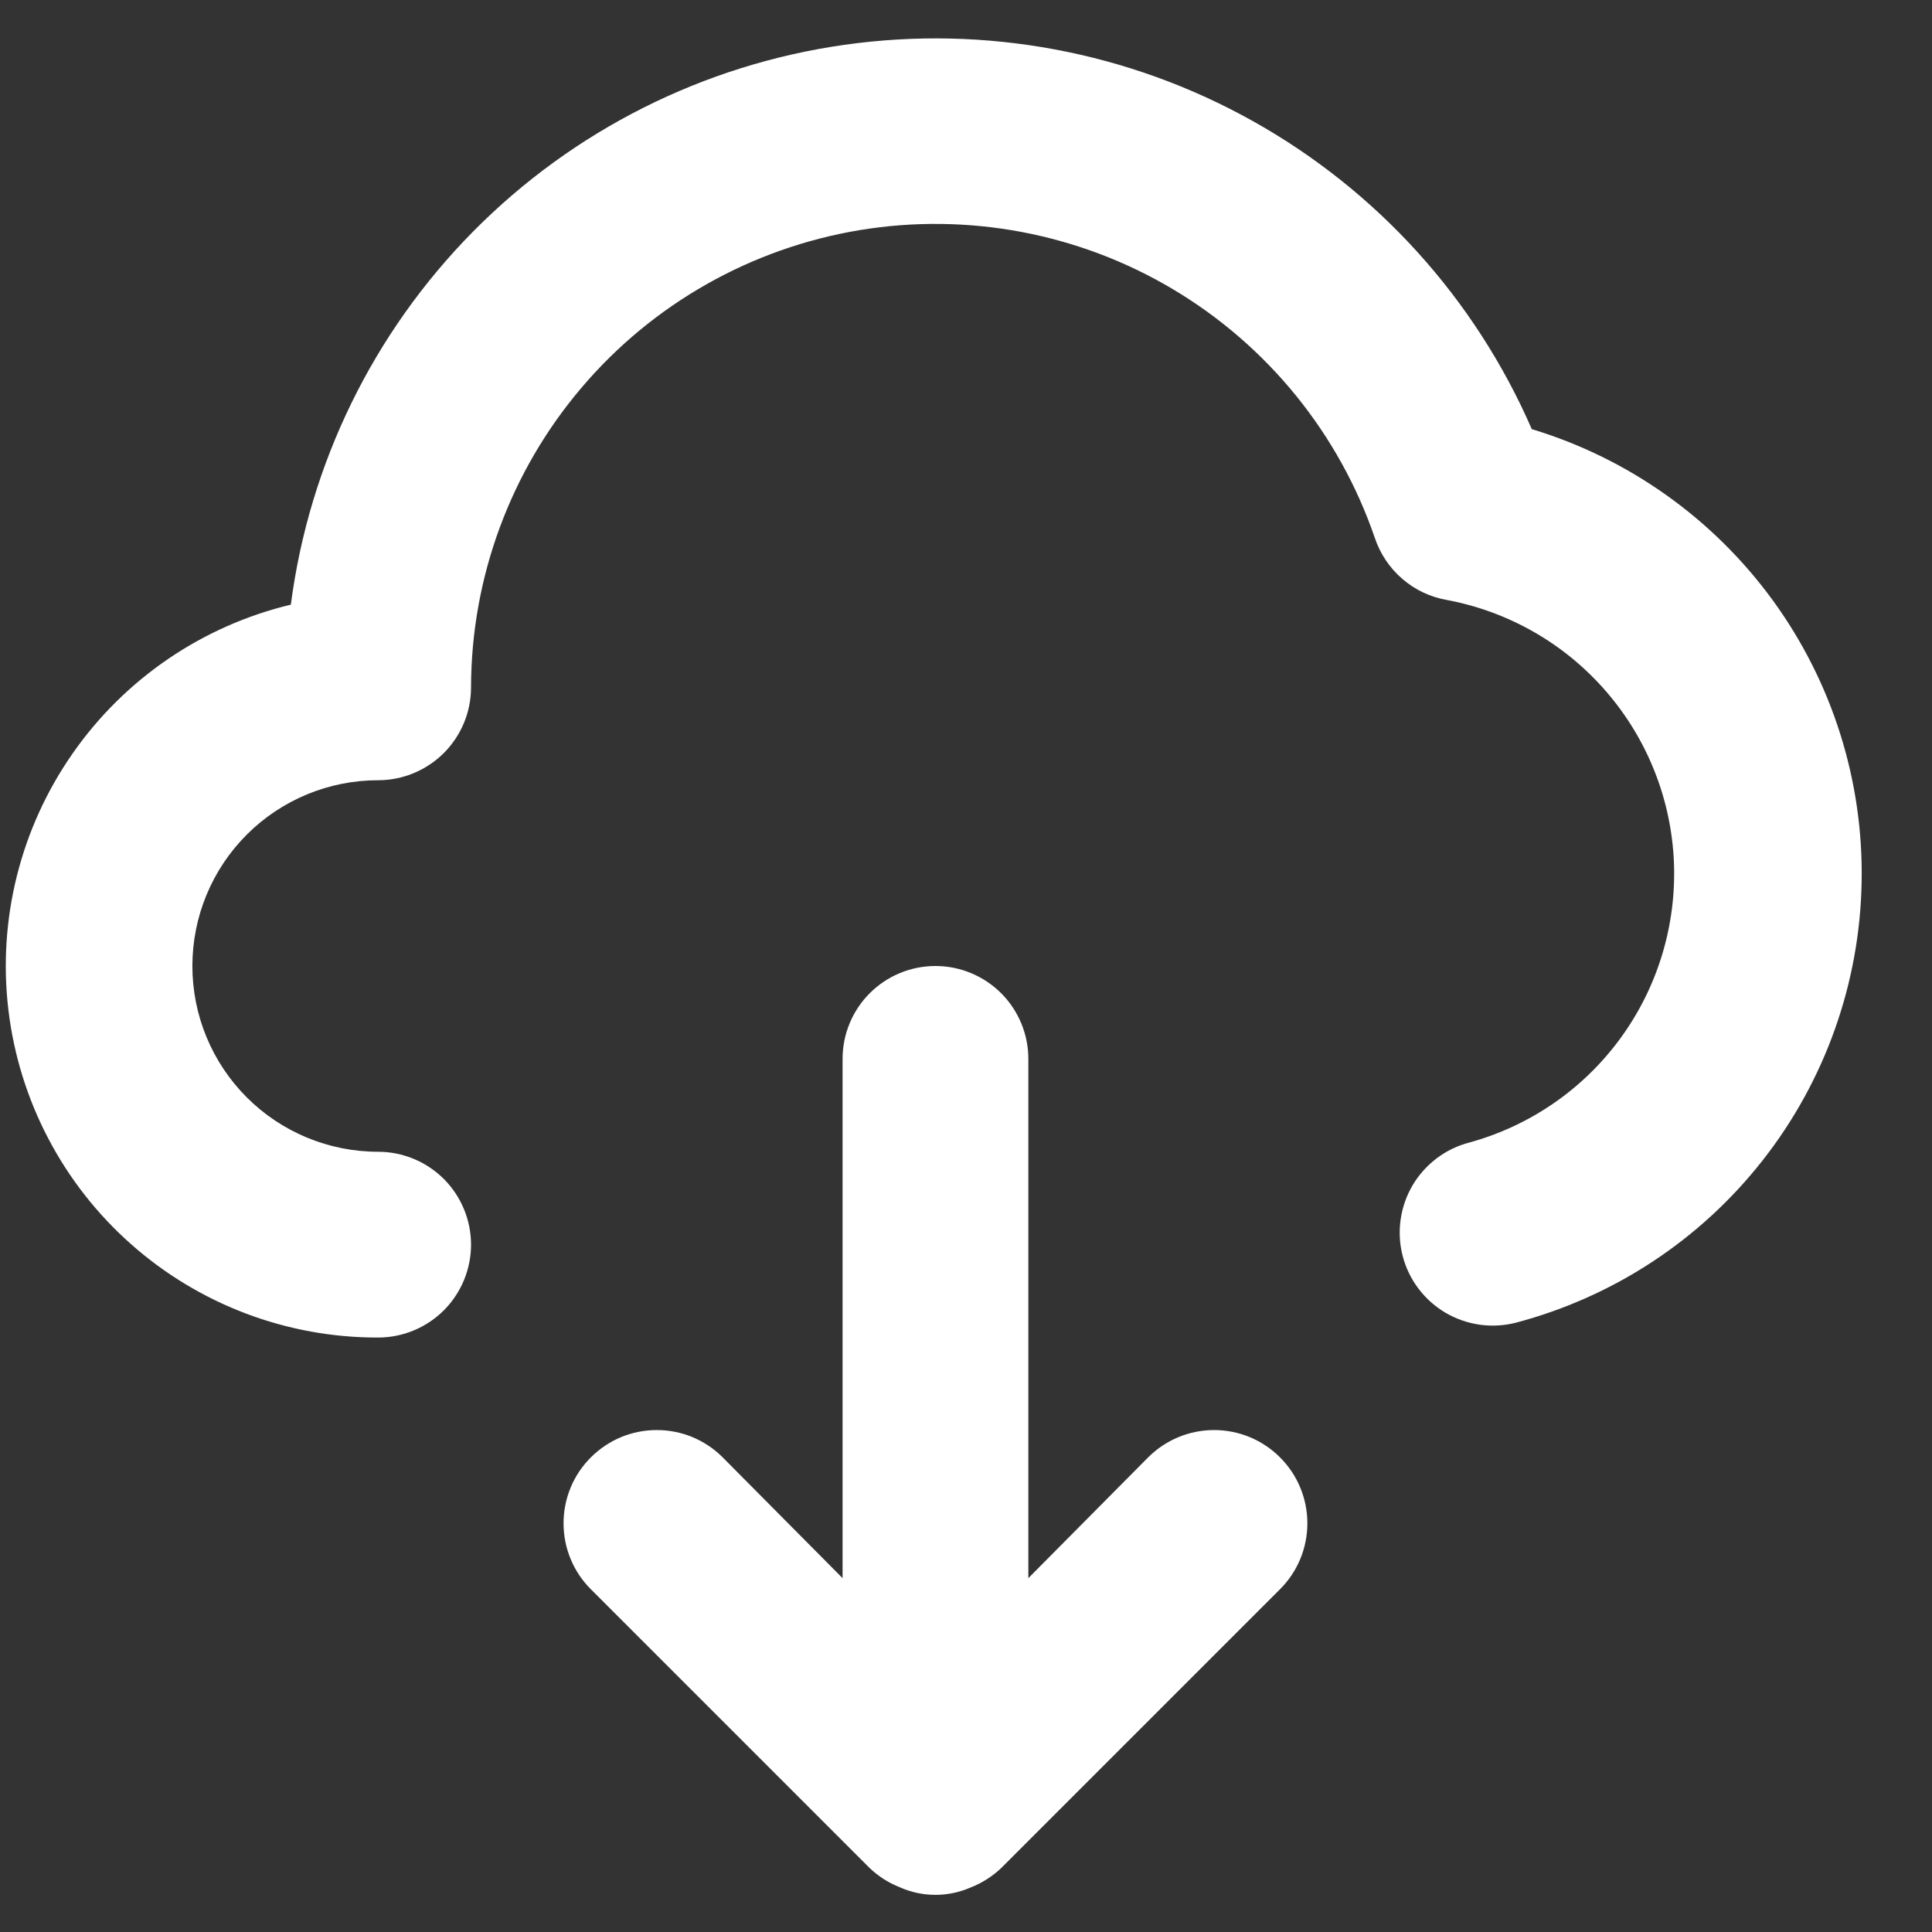 <svg width="26" height="26" viewBox="0 0 26 26" fill="none" xmlns="http://www.w3.org/2000/svg">
<rect x="0" y="0" width="26" height="26" fill="#333333" stroke="none"/>
<path d="M15.451 19.613L13.839 21.238V14.25C13.839 13.918 13.707 13.601 13.473 13.366C13.238 13.132 12.92 13 12.589 13C12.257 13 11.939 13.132 11.705 13.366C11.47 13.601 11.339 13.918 11.339 14.25V21.238L9.726 19.613C9.61 19.496 9.471 19.404 9.319 19.34C9.167 19.277 9.003 19.245 8.839 19.245C8.674 19.245 8.511 19.277 8.358 19.34C8.206 19.404 8.068 19.496 7.951 19.613C7.835 19.729 7.742 19.867 7.679 20.02C7.616 20.172 7.584 20.335 7.584 20.5C7.584 20.665 7.616 20.828 7.679 20.98C7.742 21.133 7.835 21.271 7.951 21.387L11.701 25.137C11.82 25.251 11.96 25.34 12.114 25.4C12.263 25.466 12.425 25.5 12.589 25.5C12.752 25.5 12.914 25.466 13.064 25.4C13.217 25.34 13.357 25.251 13.476 25.137L17.226 21.387C17.462 21.152 17.594 20.833 17.594 20.5C17.594 20.167 17.462 19.848 17.226 19.613C16.991 19.377 16.672 19.245 16.339 19.245C16.006 19.245 15.687 19.377 15.451 19.613ZM20.614 5.775C19.85 4.02 18.532 2.564 16.861 1.63C15.191 0.695 13.26 0.335 11.365 0.603C9.47 0.871 7.715 1.753 6.369 3.114C5.023 4.475 4.161 6.24 3.914 8.137C2.722 8.423 1.676 9.136 0.976 10.142C0.275 11.147 -0.032 12.375 0.113 13.591C0.258 14.808 0.845 15.93 1.762 16.742C2.679 17.555 3.863 18.003 5.089 18C5.42 18 5.738 17.868 5.973 17.634C6.207 17.399 6.339 17.081 6.339 16.75C6.339 16.419 6.207 16.101 5.973 15.866C5.738 15.632 5.42 15.5 5.089 15.5C4.426 15.5 3.79 15.237 3.321 14.768C2.852 14.299 2.589 13.663 2.589 13C2.589 12.337 2.852 11.701 3.321 11.232C3.79 10.763 4.426 10.5 5.089 10.5C5.42 10.5 5.738 10.368 5.973 10.134C6.207 9.899 6.339 9.582 6.339 9.25C6.342 7.772 6.869 6.342 7.827 5.216C8.784 4.089 10.11 3.339 11.568 3.097C13.027 2.856 14.524 3.139 15.793 3.897C17.062 4.655 18.022 5.839 18.501 7.237C18.573 7.452 18.701 7.644 18.873 7.791C19.044 7.939 19.253 8.037 19.476 8.075C20.309 8.232 21.064 8.667 21.617 9.308C22.171 9.949 22.492 10.759 22.527 11.606C22.561 12.452 22.308 13.286 21.809 13.97C21.31 14.655 20.593 15.15 19.776 15.375C19.617 15.416 19.467 15.488 19.336 15.587C19.205 15.686 19.094 15.809 19.01 15.951C18.927 16.093 18.872 16.249 18.849 16.412C18.826 16.575 18.835 16.741 18.876 16.9C18.917 17.059 18.989 17.209 19.088 17.34C19.187 17.472 19.311 17.582 19.452 17.666C19.594 17.749 19.751 17.804 19.913 17.827C20.076 17.85 20.242 17.841 20.401 17.8C21.717 17.452 22.883 16.685 23.722 15.614C24.562 14.544 25.029 13.228 25.053 11.868C25.078 10.507 24.657 9.176 23.856 8.077C23.054 6.977 21.916 6.169 20.614 5.775Z" fill="white"/>
</svg>
